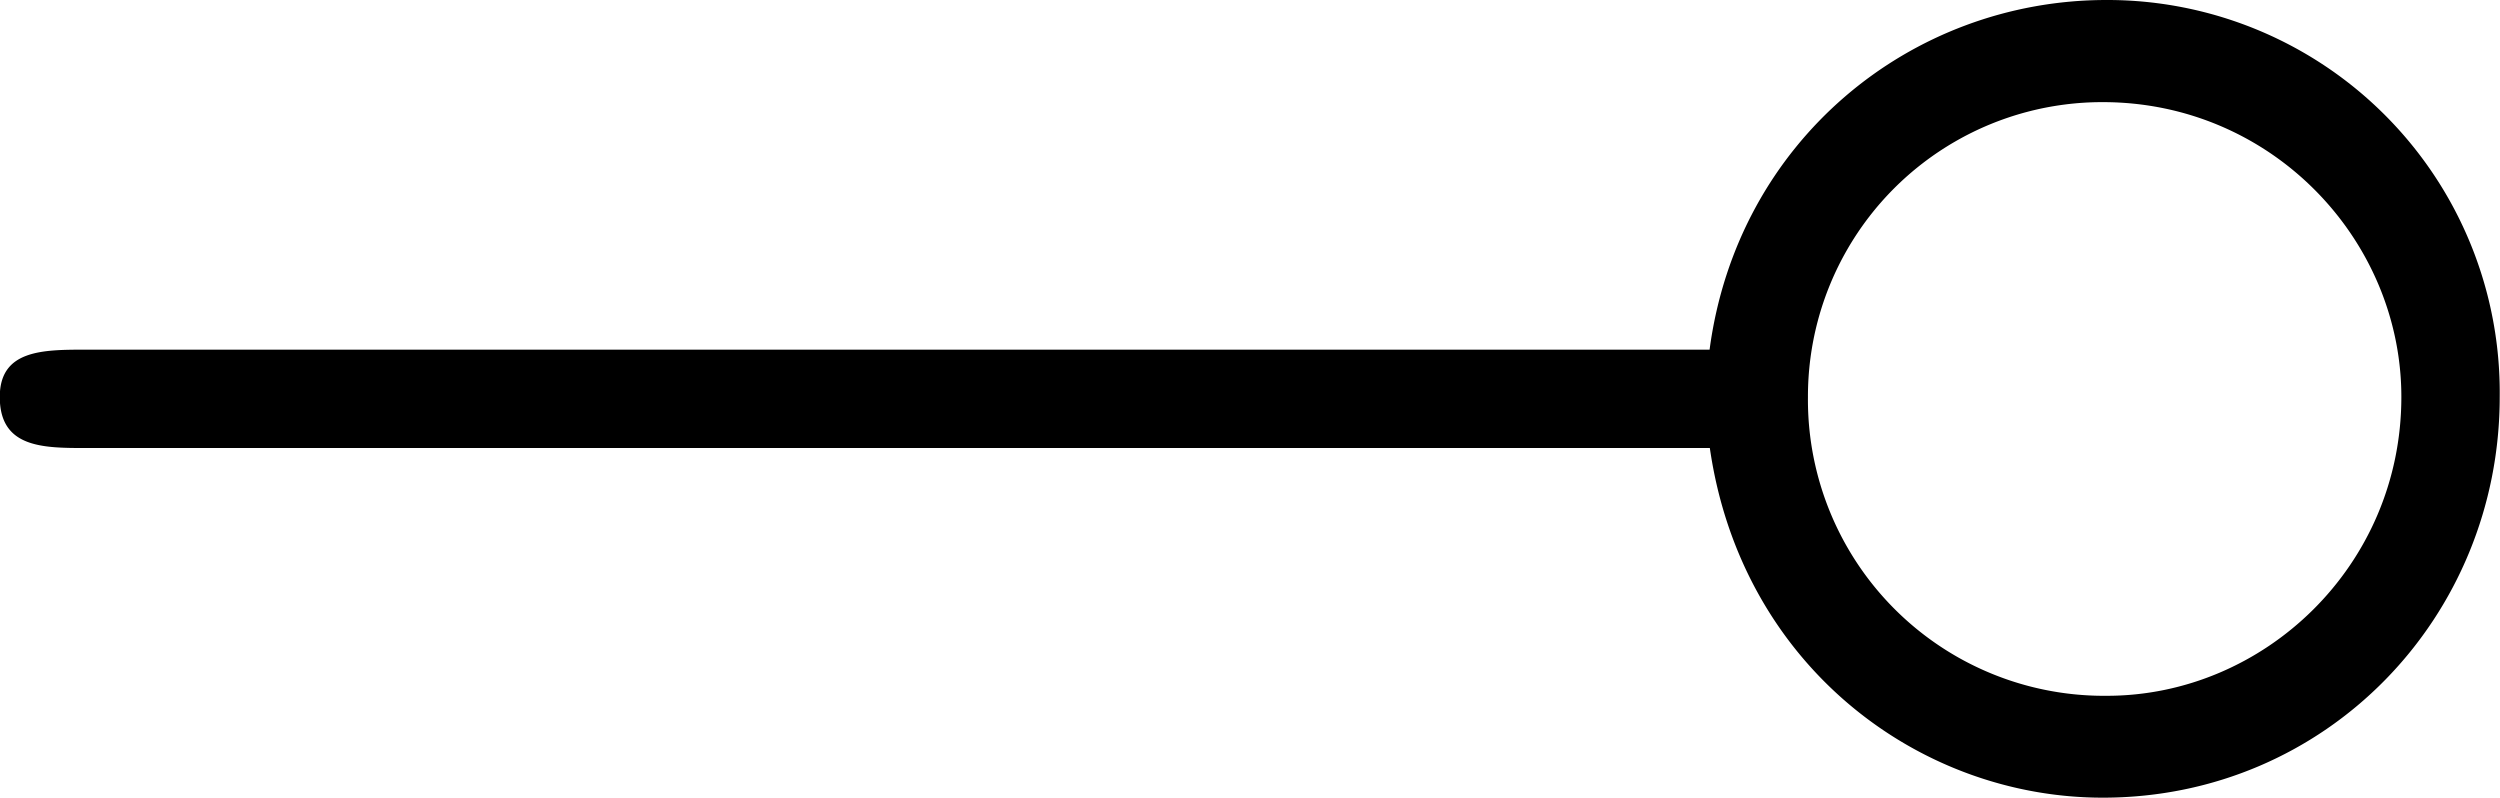 <svg xmlns="http://www.w3.org/2000/svg" xmlns:xlink="http://www.w3.org/1999/xlink" width="13.25" height="4.229" viewBox="0 0 9.938 3.172"><svg overflow="visible" x="148.712" y="134.765" transform="translate(-149.275 -130.687)"><path style="stroke:none" d="M7.36-2.297c.124.86.827 1.39 1.562 1.39.89 0 1.578-.718 1.578-1.593a1.56 1.56 0 0 0-1.563-1.578c-.78 0-1.468.562-1.578 1.39H.906c-.172 0-.344 0-.344.188 0 .203.172.203.344.203zm1.577.985A1.177 1.177 0 0 1 7.75-2.5a1.17 1.17 0 0 1 1.172-1.172c.672 0 1.187.547 1.187 1.172 0 .672-.546 1.188-1.171 1.188zm0 0"/></svg></svg>